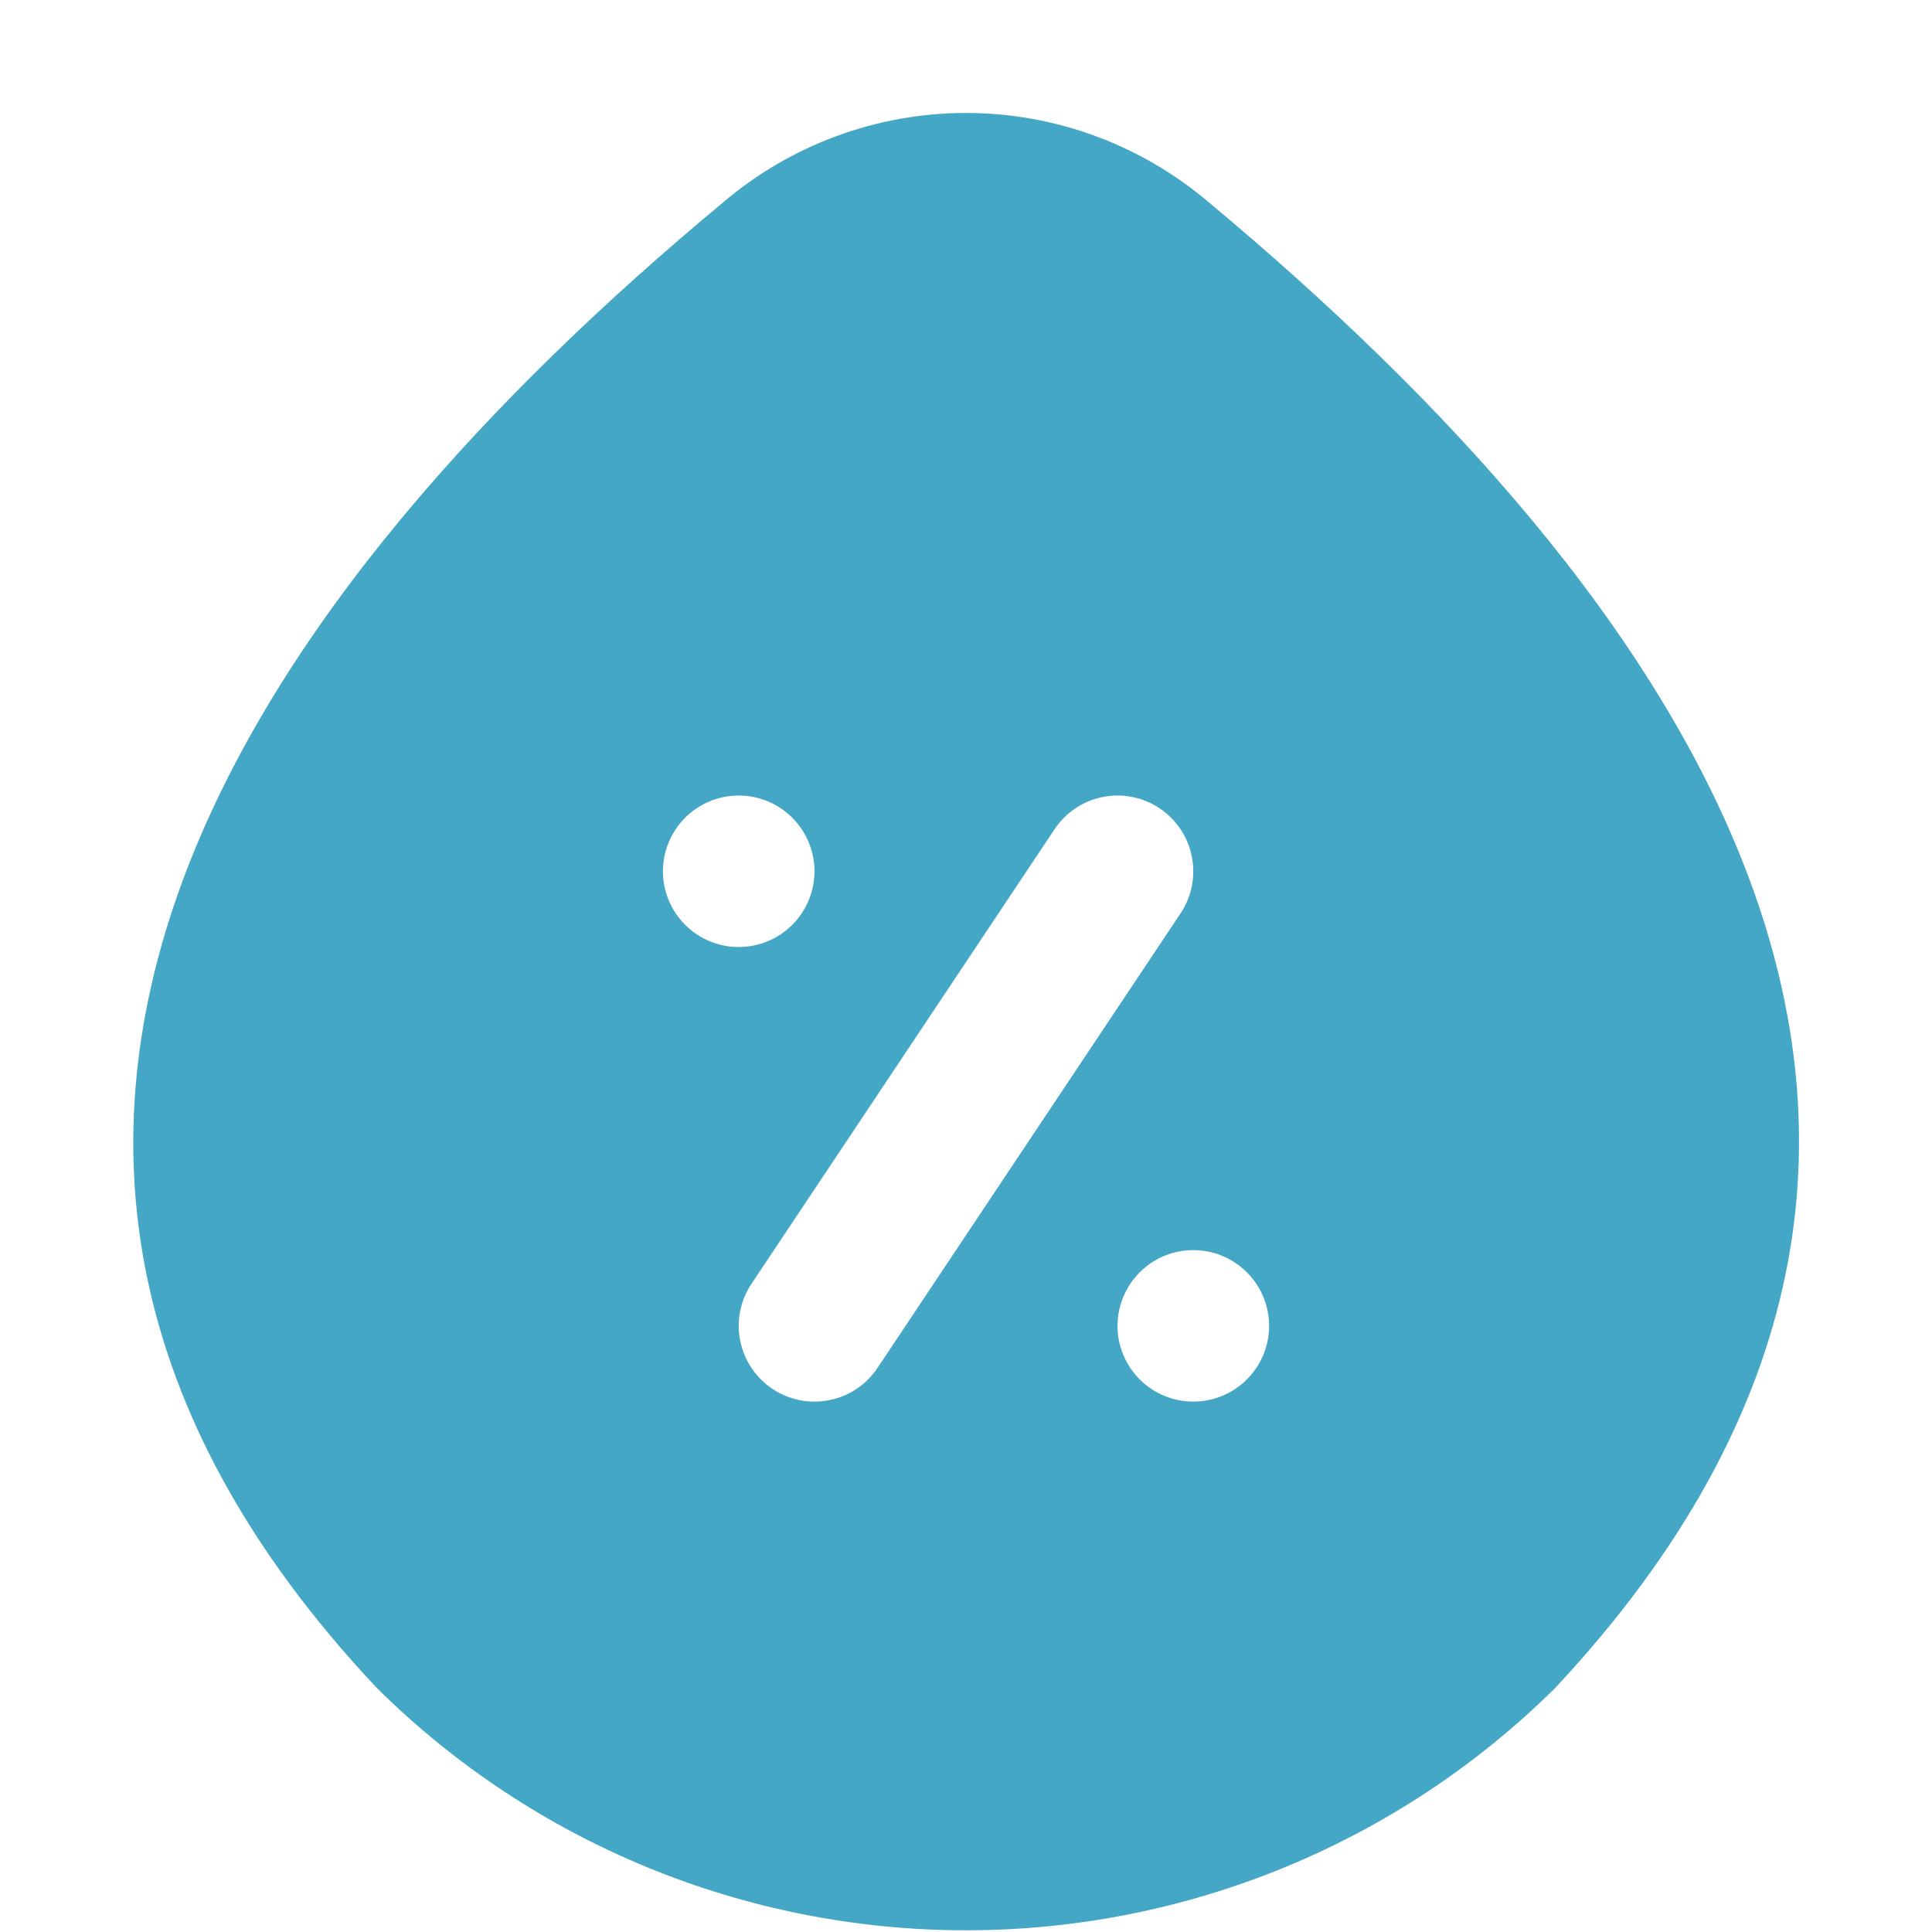 <svg width="16" height="16" viewBox="0 0 16 17" fill="none" xmlns="http://www.w3.org/2000/svg">
<path d="M10.142 1.785C9.545 1.275 8.785 0.994 8 0.994C7.215 0.994 6.455 1.275 5.858 1.785C1.804 5.154 -1.753 9.994 2.815 14.852C4.194 16.219 6.058 16.985 8 16.985C9.942 16.985 11.806 16.219 13.185 14.852C17.757 9.961 14.2 5.171 10.142 1.785ZM5.333 7.667C5.333 7.49 5.404 7.32 5.529 7.195C5.654 7.07 5.823 7 6 7C6.177 7 6.346 7.07 6.471 7.195C6.596 7.32 6.667 7.49 6.667 7.667C6.667 7.843 6.596 8.013 6.471 8.138C6.346 8.263 6.177 8.333 6 8.333C5.823 8.333 5.654 8.263 5.529 8.138C5.404 8.013 5.333 7.843 5.333 7.667ZM7.221 12.037C7.123 12.184 6.971 12.286 6.797 12.32C6.624 12.355 6.444 12.319 6.297 12.221C6.15 12.123 6.048 11.971 6.013 11.797C5.978 11.624 6.014 11.444 6.112 11.297L8.779 7.297C8.877 7.15 9.029 7.047 9.203 7.013C9.376 6.978 9.556 7.014 9.703 7.112C9.85 7.21 9.953 7.363 9.987 7.536C10.022 7.71 9.986 7.89 9.888 8.037L7.221 12.037ZM10 12.333C9.823 12.333 9.654 12.263 9.529 12.138C9.404 12.013 9.333 11.844 9.333 11.667C9.333 11.49 9.404 11.32 9.529 11.195C9.654 11.07 9.823 11 10 11C10.177 11 10.346 11.07 10.471 11.195C10.597 11.32 10.667 11.49 10.667 11.667C10.667 11.844 10.597 12.013 10.471 12.138C10.346 12.263 10.177 12.333 10 12.333Z" fill="#43A7C5"/>
</svg>
